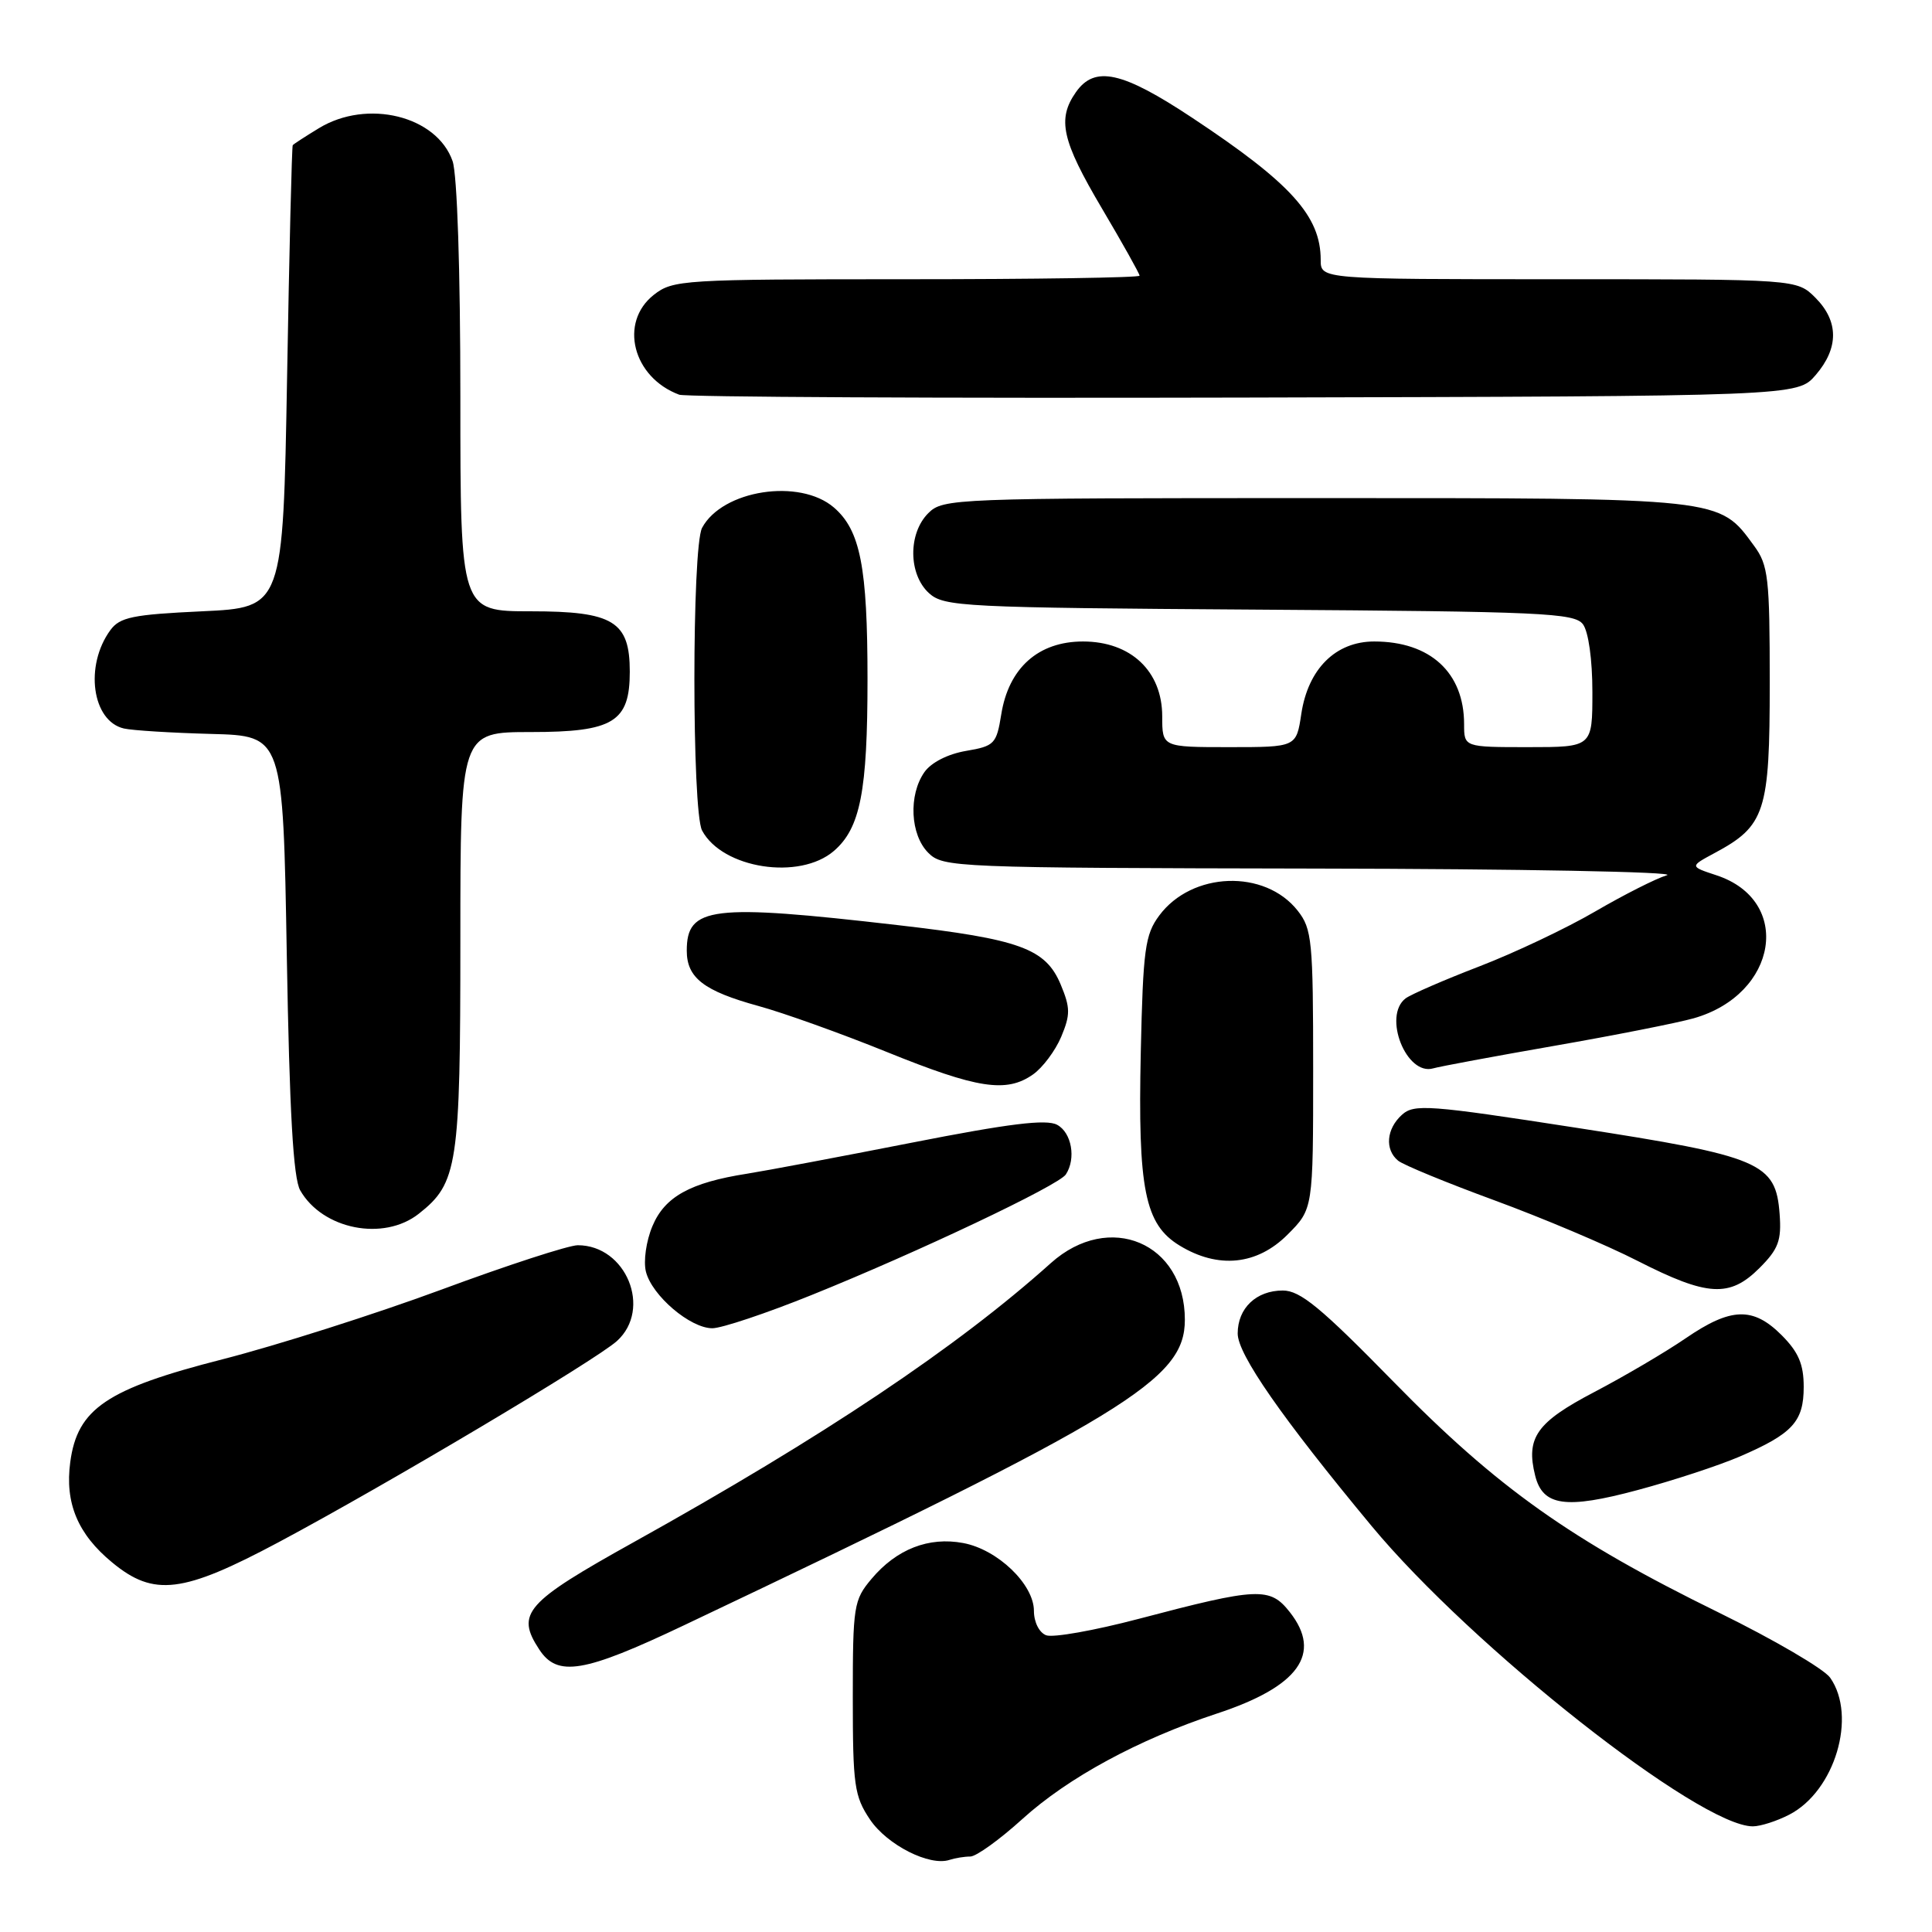 <?xml version="1.0" encoding="UTF-8" standalone="no"?>
<!DOCTYPE svg PUBLIC "-//W3C//DTD SVG 1.1//EN" "http://www.w3.org/Graphics/SVG/1.1/DTD/svg11.dtd" >
<svg xmlns="http://www.w3.org/2000/svg" xmlns:xlink="http://www.w3.org/1999/xlink" version="1.1" viewBox="0 0 256 256">
 <g >
 <path fill="currentColor"
d=" M 128.57 246.00 C 129.35 246.00 132.46 243.76 135.48 241.02 C 141.54 235.53 150.87 230.48 161.23 227.06 C 172.09 223.49 175.24 219.12 170.91 213.62 C 168.27 210.26 166.73 210.33 150.87 214.51 C 145.02 216.05 139.51 217.03 138.62 216.68 C 137.70 216.33 137.00 214.94 137.00 213.45 C 137.00 209.93 132.19 205.31 127.63 204.46 C 123.06 203.60 118.79 205.27 115.48 209.21 C 113.12 212.01 113.00 212.79 113.00 224.93 C 113.00 236.58 113.20 238.00 115.28 241.10 C 117.55 244.47 123.19 247.33 125.83 246.44 C 126.56 246.20 127.80 246.00 128.57 246.00 Z  M 237.09 240.45 C 243.13 237.33 246.09 227.42 242.51 222.31 C 241.69 221.14 235.05 217.26 227.76 213.68 C 208.17 204.08 198.39 197.14 184.66 183.10 C 175.03 173.26 172.29 171.00 169.98 171.00 C 166.46 171.00 164.00 173.34 164.00 176.70 C 164.00 179.46 169.86 187.88 181.74 202.20 C 195.08 218.27 225.20 242.00 232.26 242.00 C 233.27 242.00 235.45 241.30 237.09 240.45 Z  M 90.63 215.36 C 149.40 187.46 157.00 182.82 157.00 174.87 C 157.00 164.68 146.98 160.44 139.25 167.36 C 126.81 178.52 109.14 190.34 84.00 204.33 C 69.59 212.35 68.32 213.79 71.45 218.56 C 73.86 222.25 77.35 221.67 90.63 215.36 Z  M 36.92 204.35 C 51.17 196.75 78.96 180.22 81.75 177.69 C 86.43 173.45 82.97 165.00 76.56 165.00 C 75.36 165.00 67.21 167.65 58.44 170.90 C 49.67 174.14 36.65 178.28 29.50 180.11 C 14.14 184.03 10.26 186.65 9.31 193.73 C 8.58 199.16 10.30 203.28 14.87 207.04 C 20.39 211.60 24.21 211.13 36.92 204.35 Z  M 230.50 193.01 C 237.53 189.98 239.00 188.38 239.00 183.77 C 239.00 180.77 238.31 179.16 236.08 176.92 C 232.29 173.13 229.36 173.22 223.36 177.33 C 220.69 179.16 215.23 182.37 211.24 184.46 C 203.60 188.46 202.16 190.50 203.42 195.54 C 204.43 199.57 207.47 200.00 216.99 197.44 C 221.67 196.19 227.75 194.19 230.50 193.01 Z  M 107.56 171.59 C 121.58 165.94 140.29 157.07 141.23 155.62 C 142.61 153.52 142.00 150.07 140.07 149.04 C 138.64 148.27 133.70 148.88 120.82 151.41 C 111.30 153.28 101.47 155.13 99.00 155.52 C 91.46 156.70 88.08 158.57 86.45 162.47 C 85.62 164.44 85.24 167.12 85.59 168.51 C 86.39 171.68 91.46 176.00 94.39 176.00 C 95.62 176.00 101.55 174.02 107.56 171.59 Z  M 233.14 168.02 C 235.65 165.51 236.07 164.38 235.81 160.87 C 235.30 154.05 233.35 153.22 208.84 149.43 C 189.28 146.40 187.37 146.26 185.76 147.72 C 183.70 149.58 183.47 152.32 185.25 153.79 C 185.94 154.36 191.68 156.72 198.00 159.04 C 204.32 161.36 212.88 164.97 217.00 167.08 C 226.25 171.79 229.19 171.97 233.14 168.02 Z  M 170.60 163.60 C 174.00 160.20 174.00 160.20 174.00 141.73 C 174.00 124.65 173.85 123.08 171.95 120.67 C 167.60 115.14 157.93 115.48 153.60 121.32 C 151.73 123.84 151.46 125.78 151.16 139.39 C 150.76 157.61 151.69 162.23 156.30 165.04 C 161.41 168.16 166.56 167.64 170.60 163.60 Z  M 55.49 160.83 C 60.65 156.77 61.00 154.47 61.00 124.53 C 61.00 97.00 61.00 97.00 70.35 97.00 C 81.27 97.00 83.45 95.67 83.45 89.00 C 83.45 82.33 81.27 81.00 70.35 81.00 C 61.00 81.00 61.00 81.00 61.00 52.65 C 61.00 35.80 60.58 23.10 59.97 21.35 C 57.88 15.35 48.66 13.08 42.25 16.99 C 40.46 18.08 38.90 19.09 38.79 19.24 C 38.67 19.38 38.33 33.23 38.04 50.00 C 37.50 80.50 37.50 80.50 26.79 81.00 C 17.57 81.43 15.88 81.78 14.62 83.50 C 11.18 88.21 12.19 95.55 16.42 96.53 C 17.56 96.79 22.77 97.11 28.00 97.25 C 37.50 97.50 37.50 97.50 38.00 126.50 C 38.36 147.37 38.86 156.13 39.78 157.73 C 42.74 162.91 50.82 164.51 55.49 160.83 Z  M 136.88 142.37 C 138.16 141.47 139.84 139.22 140.62 137.37 C 141.84 134.45 141.83 133.53 140.55 130.46 C 138.55 125.68 135.16 124.45 118.93 122.58 C 94.23 119.73 91.00 120.13 91.00 125.97 C 91.00 129.57 93.26 131.31 100.50 133.30 C 103.80 134.20 111.45 136.94 117.50 139.39 C 129.52 144.26 133.35 144.85 136.88 142.37 Z  M 206.00 138.57 C 213.97 137.18 222.26 135.54 224.42 134.93 C 235.59 131.75 237.57 119.32 227.44 115.98 C 223.89 114.81 223.89 114.81 227.16 113.05 C 233.91 109.44 234.50 107.61 234.50 90.50 C 234.50 76.55 234.31 74.89 232.43 72.33 C 227.73 65.91 228.55 66.00 174.25 66.00 C 126.33 66.00 124.95 66.05 123.00 68.00 C 120.31 70.69 120.36 76.11 123.10 78.60 C 125.09 80.39 127.52 80.52 166.85 80.78 C 204.33 81.03 208.63 81.22 209.75 82.72 C 210.48 83.70 211.00 87.40 211.00 91.69 C 211.00 99.00 211.00 99.00 202.50 99.00 C 194.00 99.00 194.00 99.00 194.00 95.95 C 194.00 89.12 189.51 85.00 182.09 85.00 C 176.98 85.00 173.33 88.63 172.43 94.59 C 171.77 99.00 171.77 99.00 162.89 99.00 C 154.00 99.00 154.00 99.00 154.00 94.92 C 154.00 88.93 149.84 85.00 143.50 85.00 C 137.58 85.00 133.65 88.51 132.67 94.67 C 132.04 98.58 131.77 98.86 128.00 99.50 C 125.60 99.91 123.39 101.03 122.49 102.31 C 120.36 105.35 120.61 110.61 123.00 113.00 C 124.94 114.94 126.39 115.00 174.25 115.09 C 201.34 115.13 222.32 115.53 220.88 115.97 C 219.44 116.40 215.16 118.57 211.38 120.77 C 207.60 122.98 200.68 126.26 196.00 128.06 C 191.32 129.86 186.94 131.77 186.25 132.29 C 183.19 134.62 186.35 142.61 189.92 141.56 C 190.79 141.31 198.03 139.96 206.00 138.57 Z  M 110.50 112.75 C 114.00 109.73 114.95 104.86 114.95 90.00 C 114.95 75.14 114.00 70.27 110.50 67.25 C 105.96 63.34 95.72 64.92 93.03 69.94 C 91.67 72.48 91.67 107.51 93.03 110.05 C 95.73 115.10 105.95 116.68 110.50 112.75 Z  M 240.59 49.69 C 243.67 46.11 243.65 42.56 240.55 39.45 C 238.09 37.00 238.09 37.00 206.55 37.00 C 175.00 37.00 175.00 37.00 175.00 34.45 C 175.00 28.63 171.08 24.29 158.01 15.63 C 148.69 9.45 145.06 8.65 142.56 12.22 C 140.06 15.79 140.69 18.61 146.00 27.60 C 148.75 32.25 151.00 36.27 151.00 36.53 C 151.00 36.79 137.11 37.00 120.13 37.00 C 90.42 37.00 89.17 37.08 86.63 39.07 C 81.99 42.73 83.84 50.01 90.00 52.30 C 90.83 52.61 124.50 52.78 164.84 52.68 C 238.17 52.50 238.17 52.50 240.59 49.69 Z "/>
</g>
</svg>